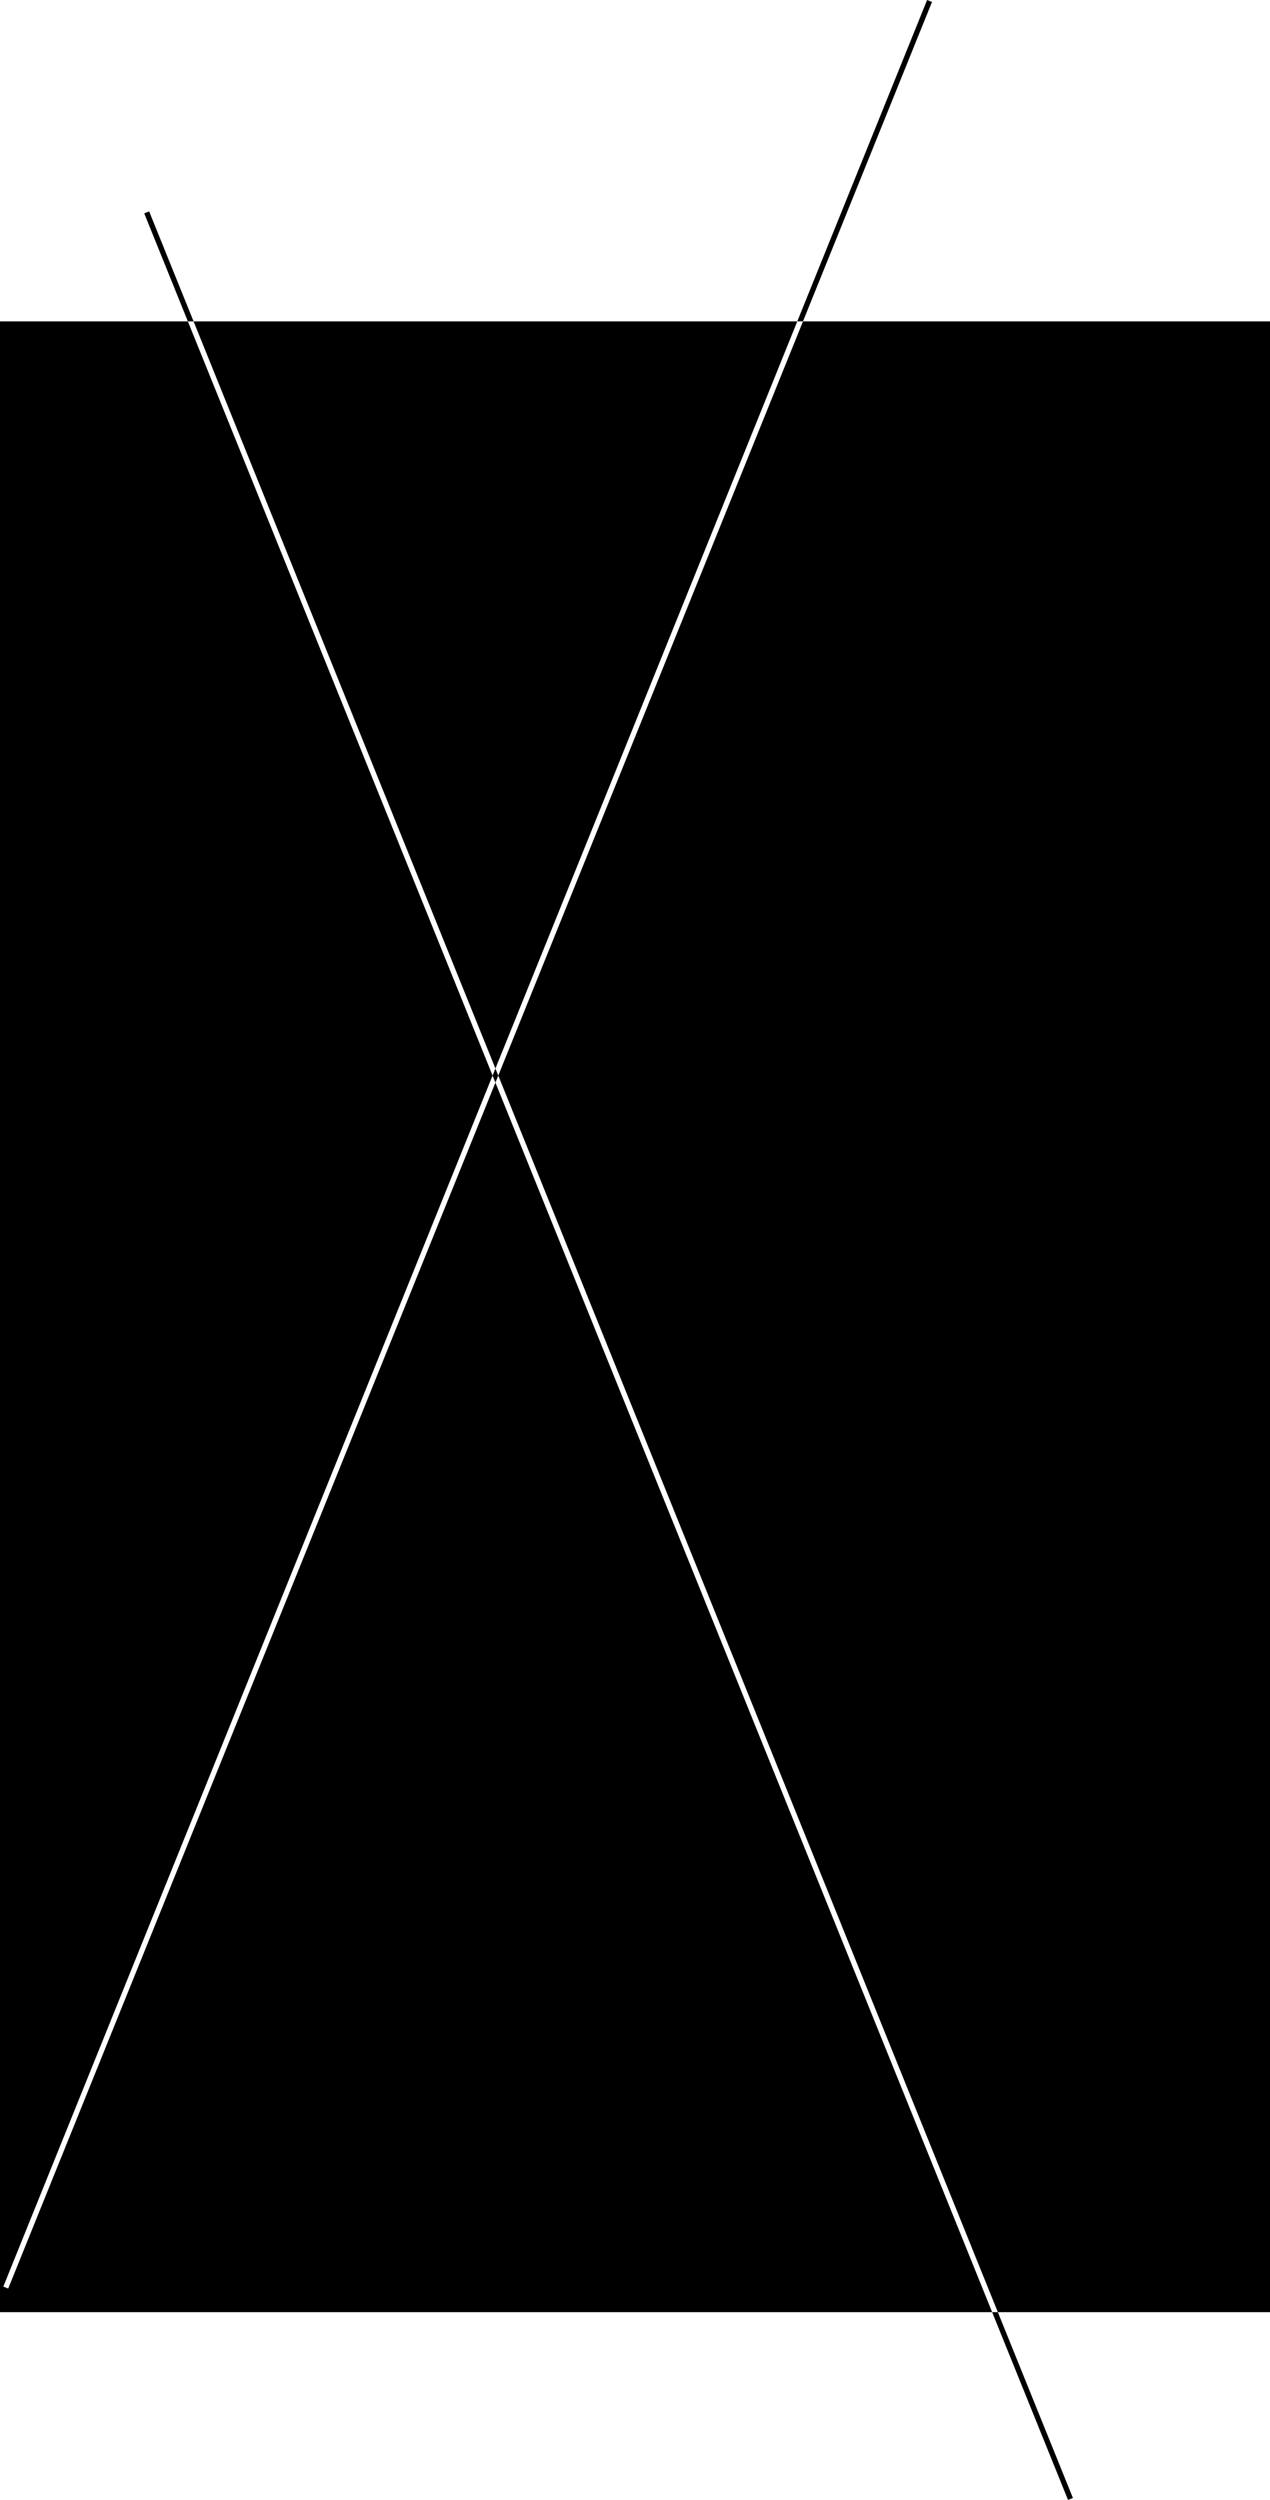 <svg xmlns="http://www.w3.org/2000/svg" viewBox="0 0 721 1419.18">
<path id="Combined-Shape" d="M455.86 182.44H721v1130.15H566.5l42.61 105.47-2.78 1.12-43.07-106.59H0V182.44h106.66l-24.78-61.32 2.79-1.12 25.23 62.44h342.72L526.33 0l2.78 1.12zm-174.6 424.14L109.89 182.44h-3.24l173 428.15zm1.62 4l-1.62 4 282 698h3.24zm173-428.15h-3.24L281.26 606.58l1.62 4zM281.26 614.59l-1.62-4L1.88 1298.06l2.78 1.12z" class="cls-2"/>
</svg>
